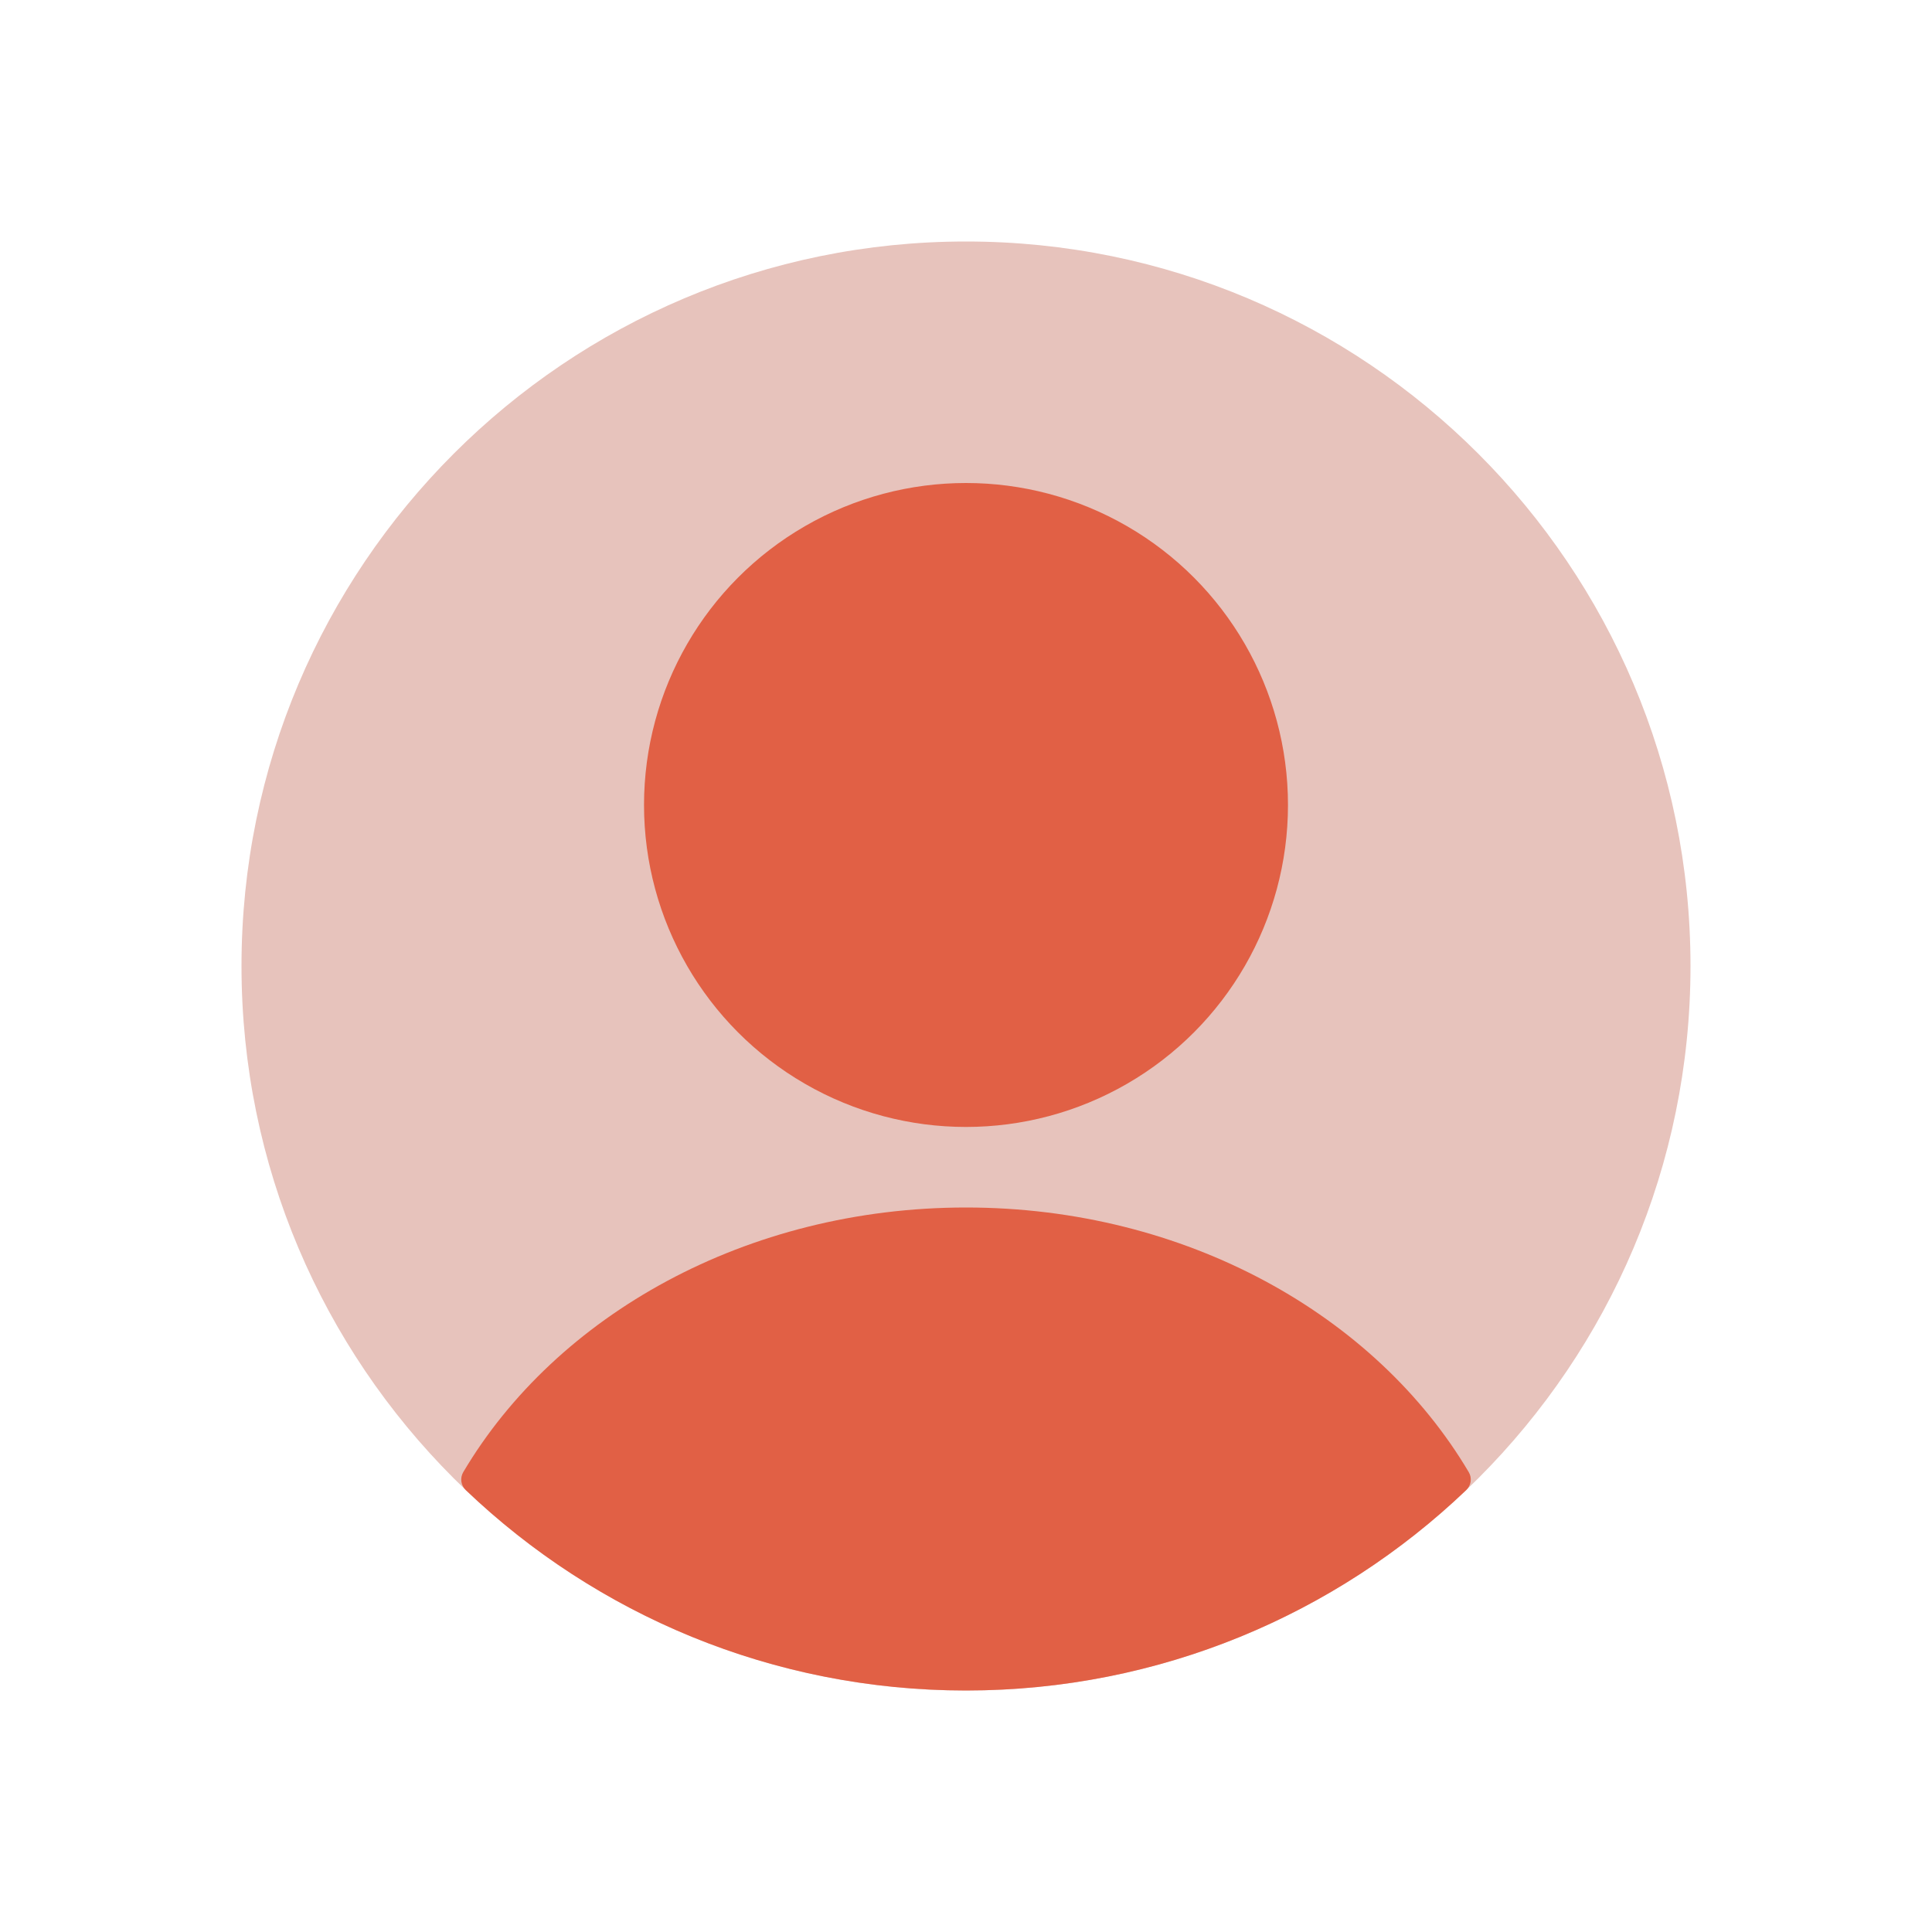 <svg width="32" height="32" viewBox="0 0 32 32" fill="none" xmlns="http://www.w3.org/2000/svg">
<path d="M4 16C4 9.373 9.373 4 16 4C22.627 4 28 9.373 28 16C28 22.627 22.627 28 16 28C9.373 28 4 22.627 4 16Z" fill="#E7C3BC"/>
<ellipse cx="16" cy="13.333" rx="5.333" ry="5.333" fill="#E16045"/>
<path fill-rule="evenodd" clip-rule="evenodd" d="M24.327 24.383C24.385 24.48 24.367 24.603 24.285 24.681C22.131 26.737 19.213 28 16 28C12.787 28 9.869 26.737 7.715 24.681C7.633 24.603 7.616 24.48 7.673 24.383C9.214 21.782 12.364 20 16 20C19.636 20 22.787 21.782 24.327 24.383Z" fill="#E16045"/>
</svg>
